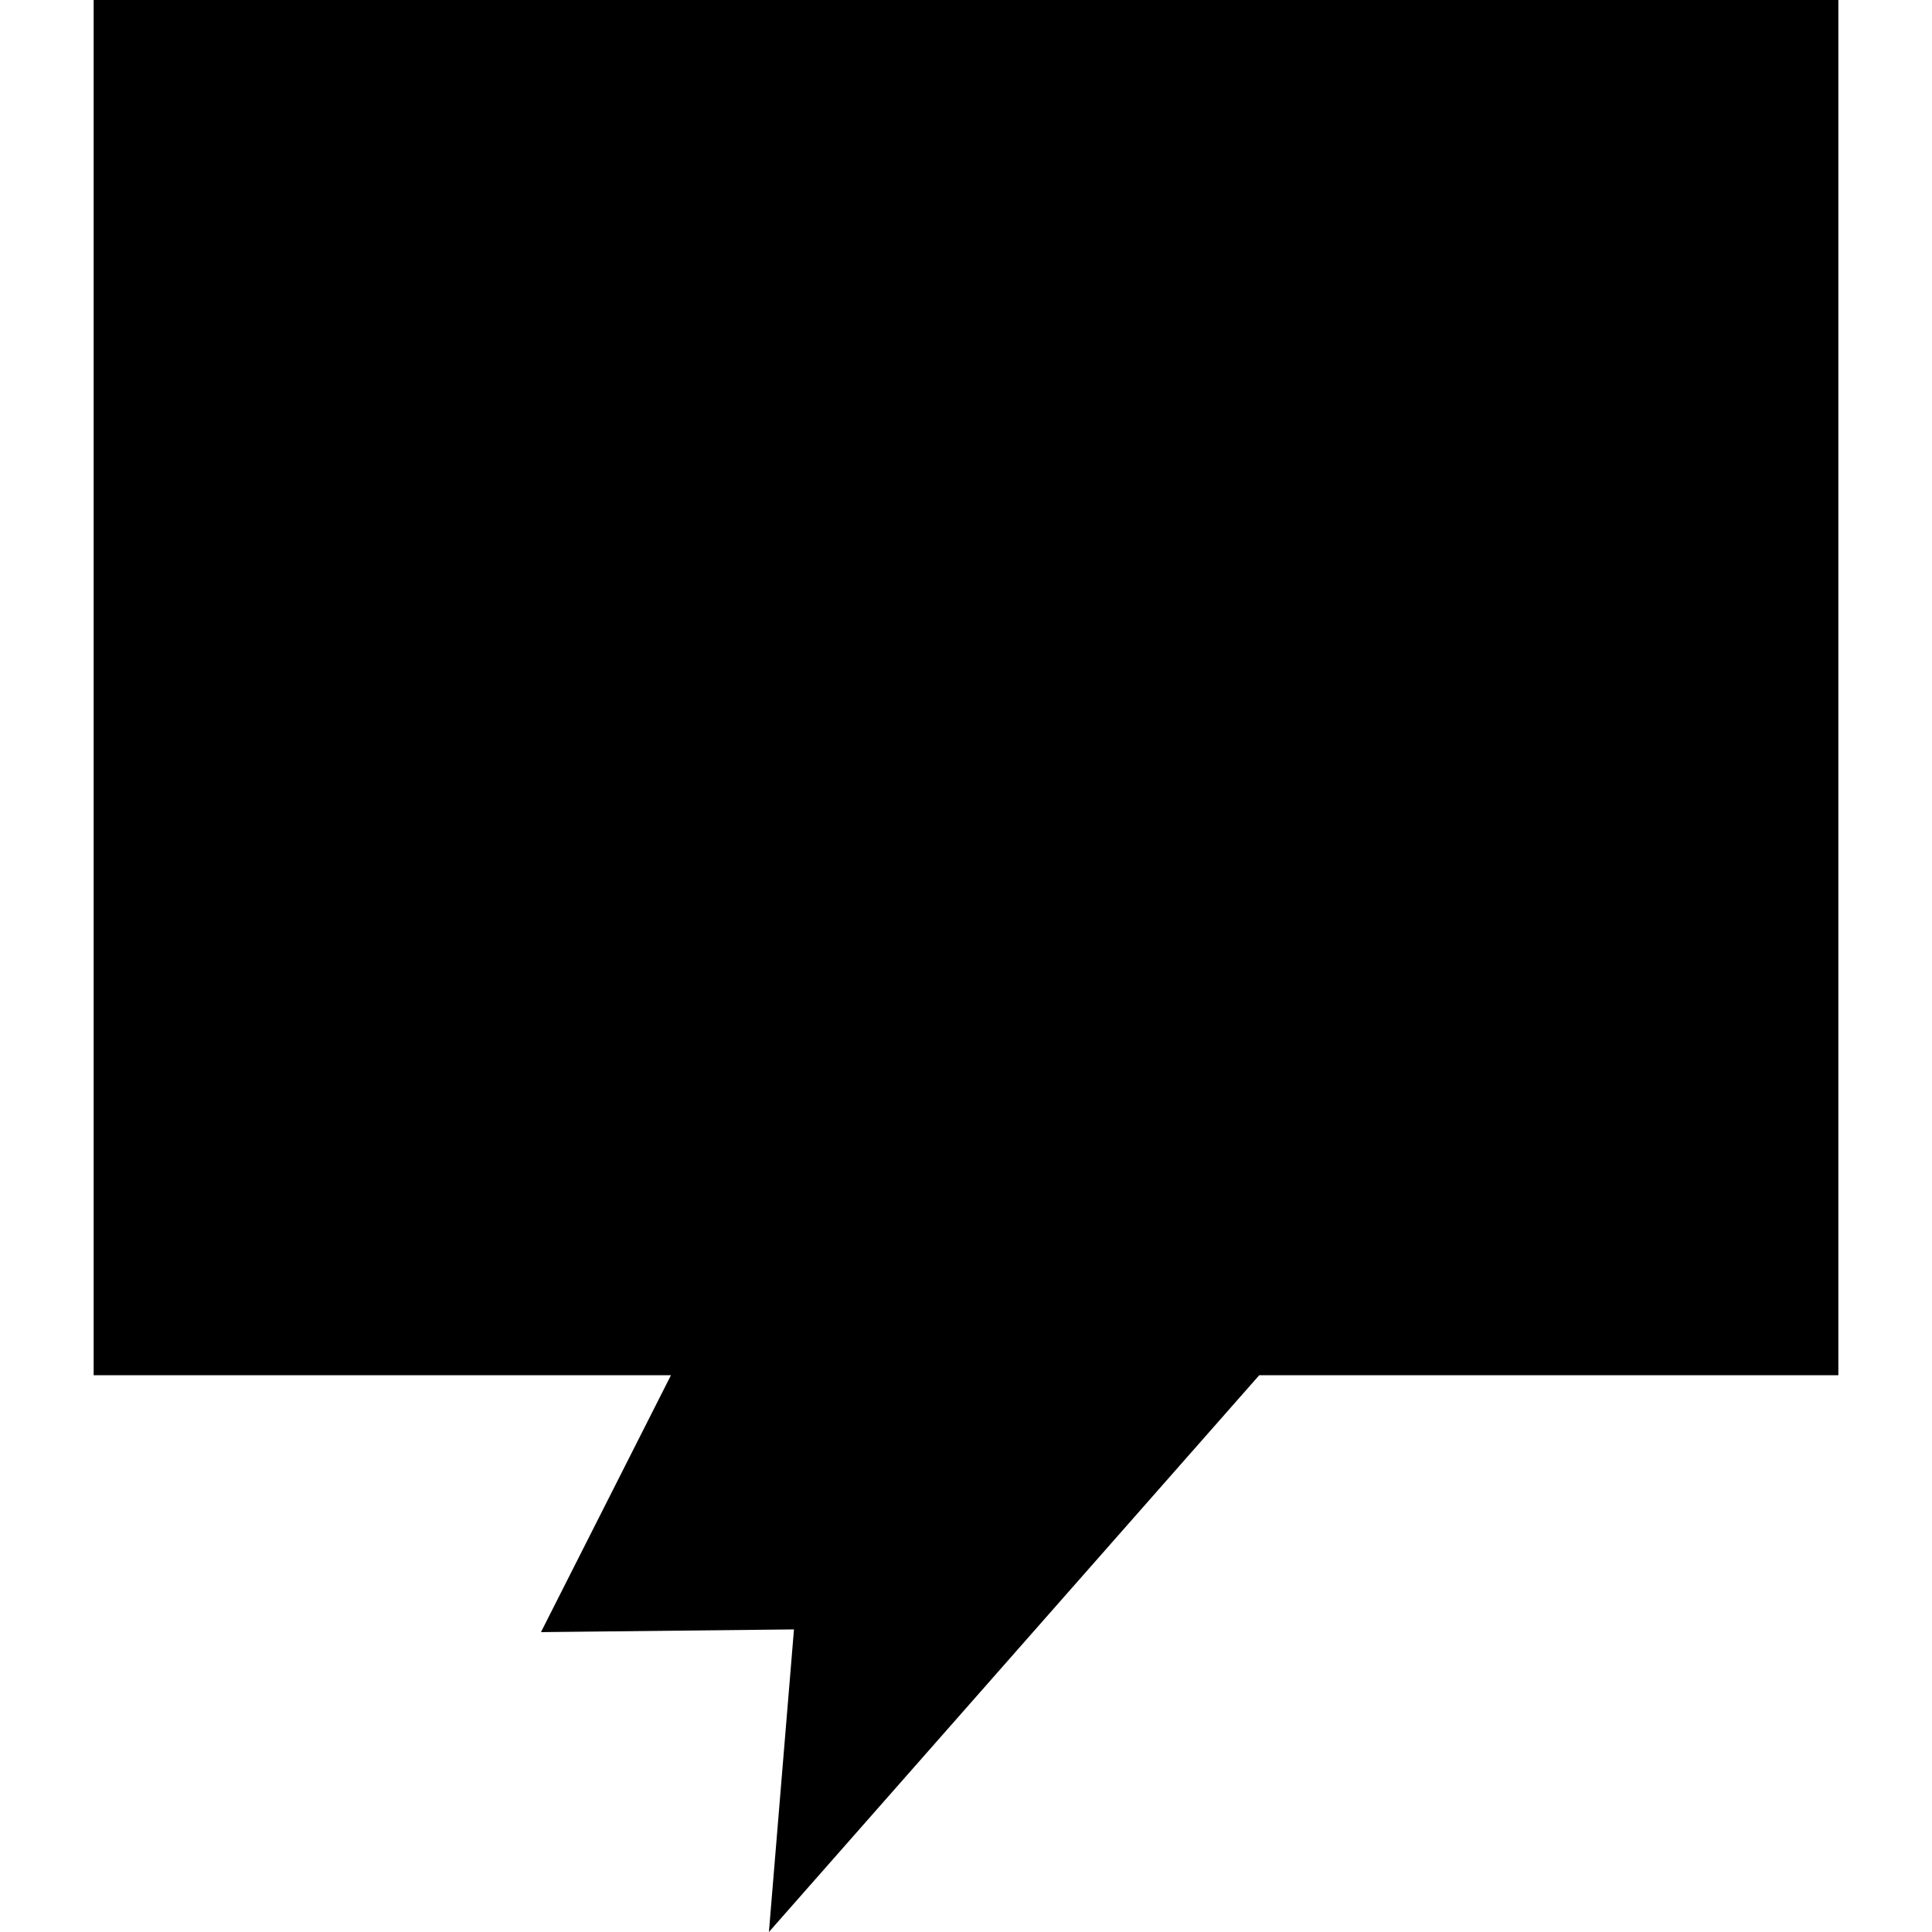 <svg id="Capa_1" enable-background="new 0 0 512 512" height="512" viewBox="0 0 512 512" width="512" xmlns="http://www.w3.org/2000/svg"><g><path d="m24.82 0v364.45h152.99l-34.45 68.08 67.05-.72-6.64 80.19 129.94-147.55h153.47v-364.45z"/></g></svg>